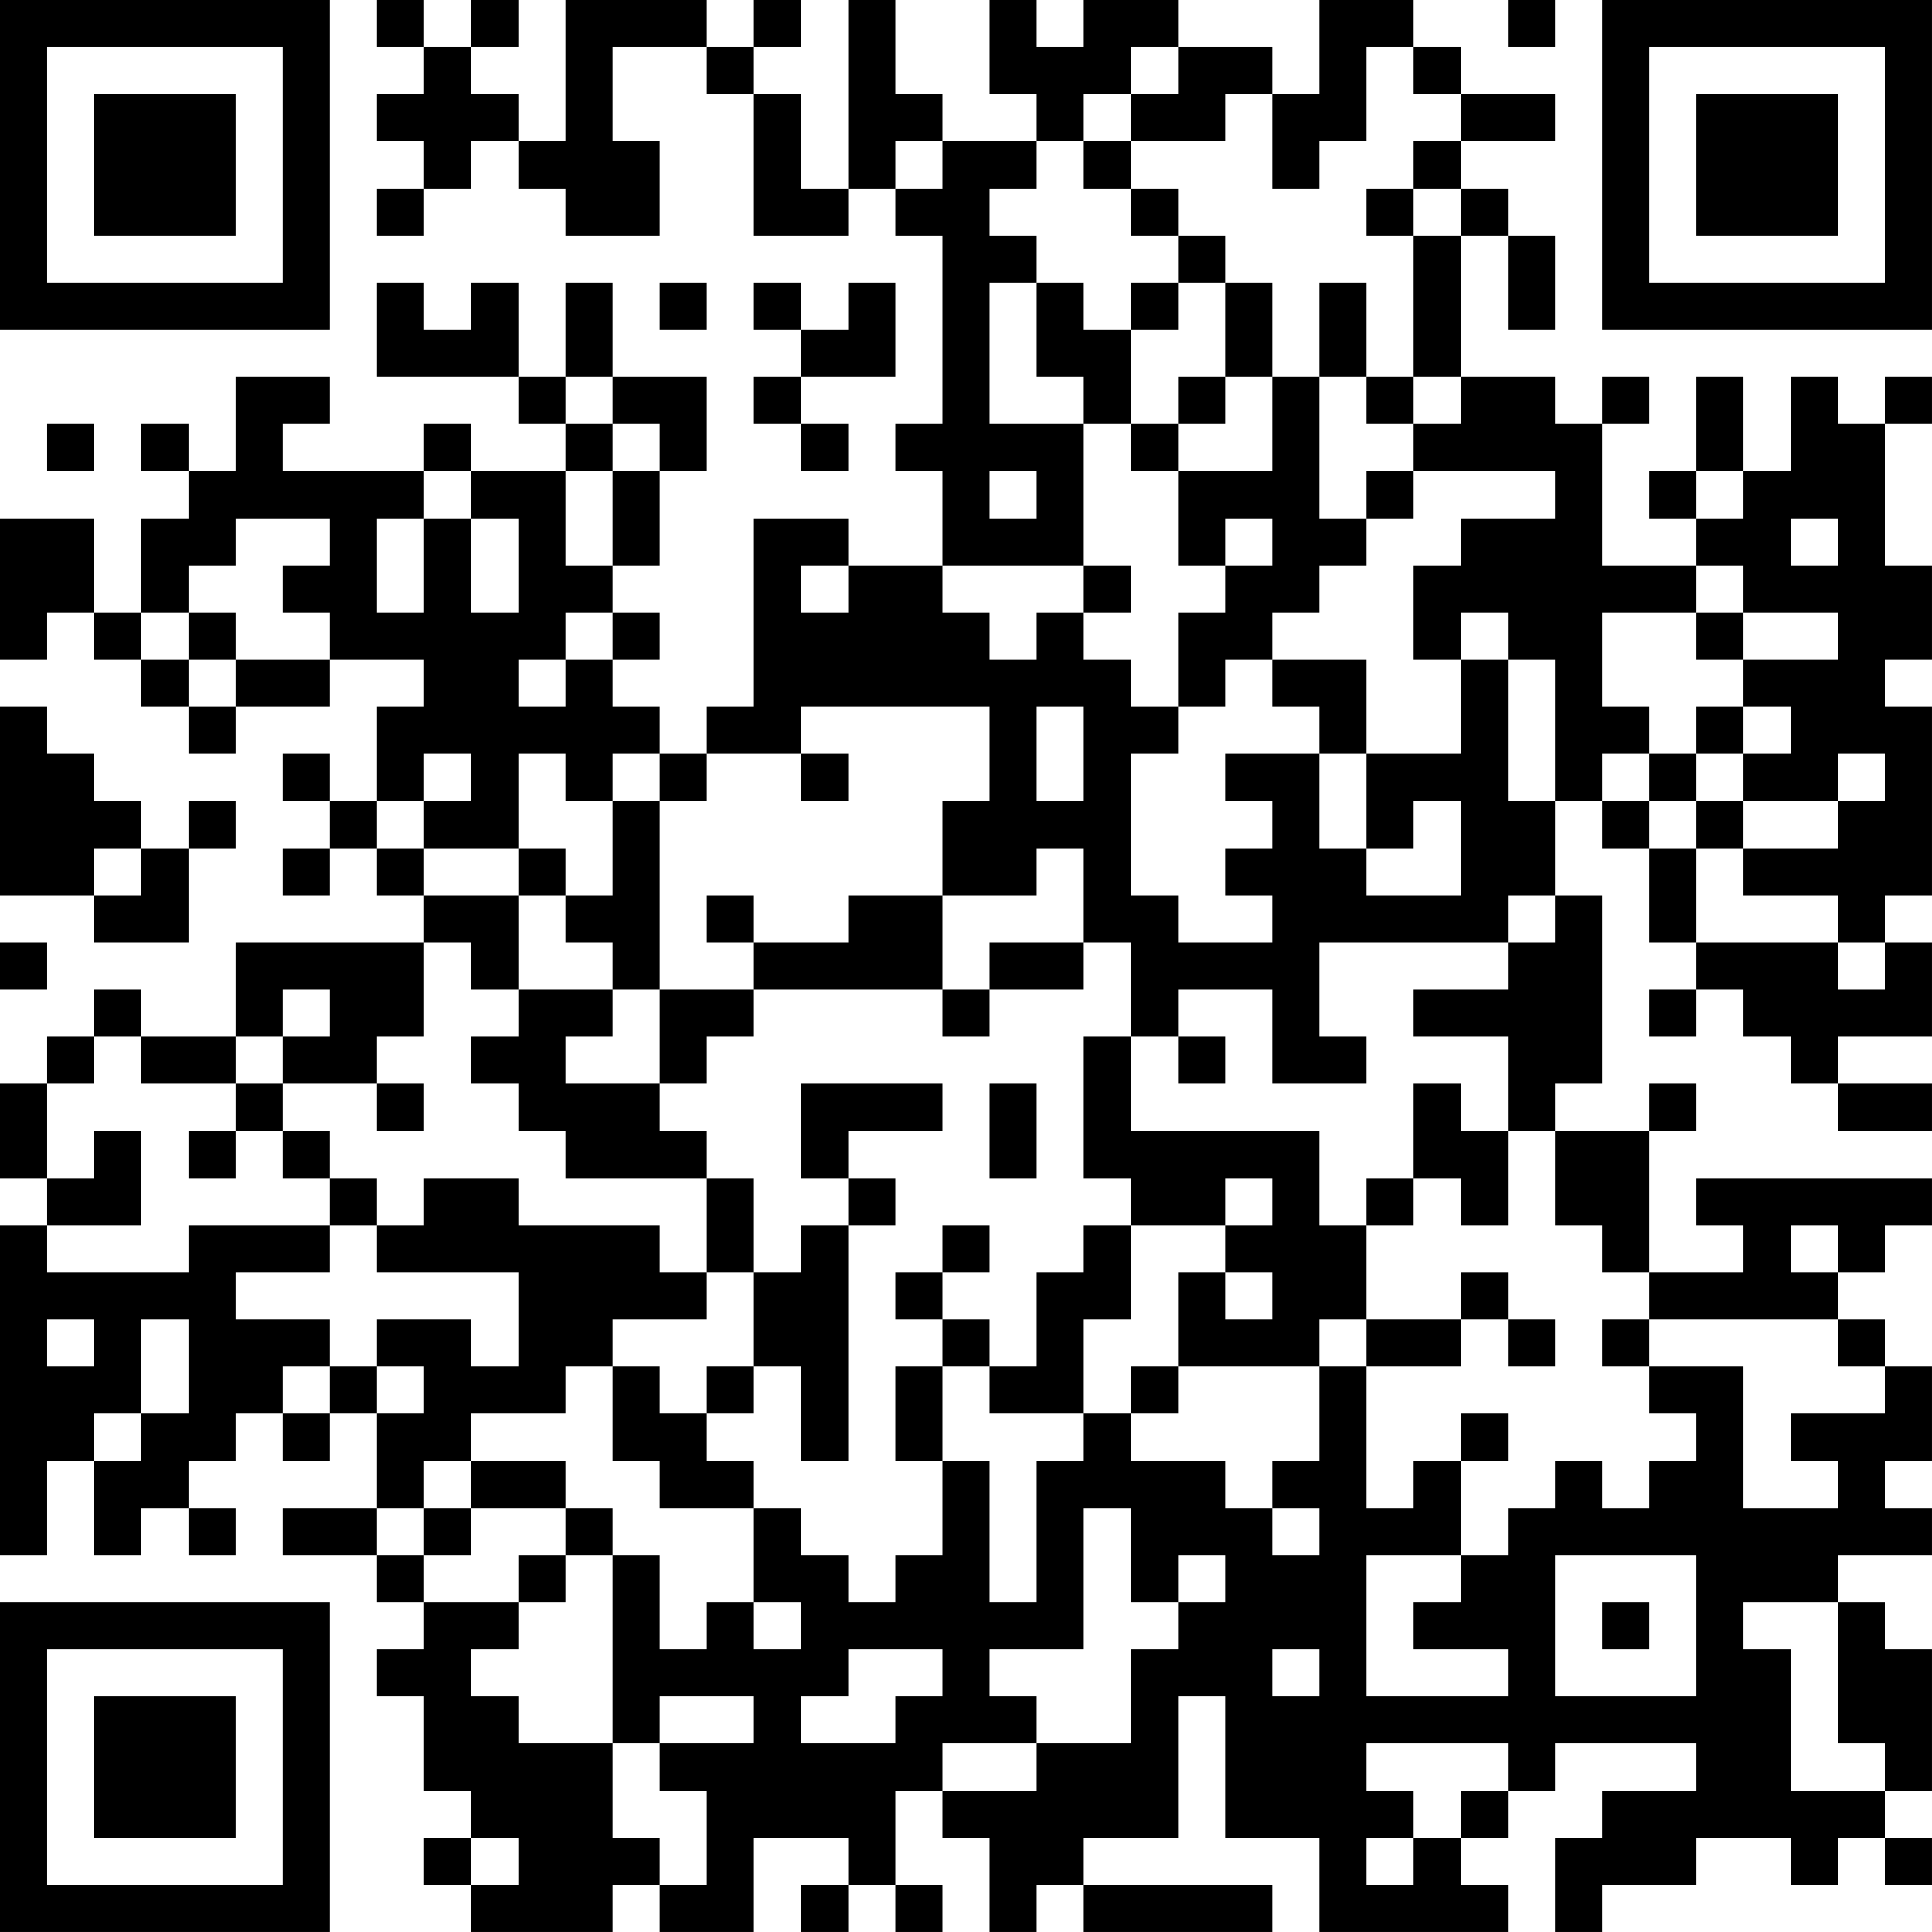 <?xml version="1.0" encoding="UTF-8"?>
<svg xmlns="http://www.w3.org/2000/svg" version="1.1" width="200" height="200" viewBox="0 0 200 200"><rect x="0" y="0" width="200" height="200" fill="#ffffff"/><g transform="scale(4.878)"><g transform="translate(0,0)"><path fill-rule="evenodd" d="M8 0L8 1L9 1L9 2L8 2L8 3L9 3L9 4L8 4L8 5L9 5L9 4L10 4L10 3L11 3L11 4L12 4L12 5L14 5L14 3L13 3L13 1L15 1L15 2L16 2L16 5L18 5L18 4L19 4L19 5L20 5L20 9L19 9L19 10L20 10L20 12L18 12L18 11L16 11L16 15L15 15L15 16L14 16L14 15L13 15L13 14L14 14L14 13L13 13L13 12L14 12L14 10L15 10L15 8L13 8L13 6L12 6L12 8L11 8L11 6L10 6L10 7L9 7L9 6L8 6L8 8L11 8L11 9L12 9L12 10L10 10L10 9L9 9L9 10L6 10L6 9L7 9L7 8L5 8L5 10L4 10L4 9L3 9L3 10L4 10L4 11L3 11L3 13L2 13L2 11L0 11L0 14L1 14L1 13L2 13L2 14L3 14L3 15L4 15L4 16L5 16L5 15L7 15L7 14L9 14L9 15L8 15L8 17L7 17L7 16L6 16L6 17L7 17L7 18L6 18L6 19L7 19L7 18L8 18L8 19L9 19L9 20L5 20L5 22L3 22L3 21L2 21L2 22L1 22L1 23L0 23L0 25L1 25L1 26L0 26L0 33L1 33L1 31L2 31L2 33L3 33L3 32L4 32L4 33L5 33L5 32L4 32L4 31L5 31L5 30L6 30L6 31L7 31L7 30L8 30L8 32L6 32L6 33L8 33L8 34L9 34L9 35L8 35L8 36L9 36L9 38L10 38L10 39L9 39L9 40L10 40L10 41L13 41L13 40L14 40L14 41L16 41L16 39L18 39L18 40L17 40L17 41L18 41L18 40L19 40L19 41L20 41L20 40L19 40L19 38L20 38L20 39L21 39L21 41L22 41L22 40L23 40L23 41L27 41L27 40L23 40L23 39L25 39L25 36L26 36L26 39L28 39L28 41L32 41L32 40L31 40L31 39L32 39L32 38L33 38L33 37L36 37L36 38L34 38L34 39L33 39L33 41L34 41L34 40L36 40L36 39L38 39L38 40L39 40L39 39L40 39L40 40L41 40L41 39L40 39L40 38L41 38L41 35L40 35L40 34L39 34L39 33L41 33L41 32L40 32L40 31L41 31L41 29L40 29L40 28L39 28L39 27L40 27L40 26L41 26L41 25L36 25L36 26L37 26L37 27L35 27L35 24L36 24L36 23L35 23L35 24L33 24L33 23L34 23L34 19L33 19L33 17L34 17L34 18L35 18L35 20L36 20L36 21L35 21L35 22L36 22L36 21L37 21L37 22L38 22L38 23L39 23L39 24L41 24L41 23L39 23L39 22L41 22L41 20L40 20L40 19L41 19L41 15L40 15L40 14L41 14L41 12L40 12L40 9L41 9L41 8L40 8L40 9L39 9L39 8L38 8L38 10L37 10L37 8L36 8L36 10L35 10L35 11L36 11L36 12L34 12L34 9L35 9L35 8L34 8L34 9L33 9L33 8L31 8L31 5L32 5L32 7L33 7L33 5L32 5L32 4L31 4L31 3L33 3L33 2L31 2L31 1L30 1L30 0L28 0L28 2L27 2L27 1L25 1L25 0L23 0L23 1L22 1L22 0L21 0L21 2L22 2L22 3L20 3L20 2L19 2L19 0L18 0L18 4L17 4L17 2L16 2L16 1L17 1L17 0L16 0L16 1L15 1L15 0L12 0L12 3L11 3L11 2L10 2L10 1L11 1L11 0L10 0L10 1L9 1L9 0ZM32 0L32 1L33 1L33 0ZM24 1L24 2L23 2L23 3L22 3L22 4L21 4L21 5L22 5L22 6L21 6L21 9L23 9L23 12L20 12L20 13L21 13L21 14L22 14L22 13L23 13L23 14L24 14L24 15L25 15L25 16L24 16L24 19L25 19L25 20L27 20L27 19L26 19L26 18L27 18L27 17L26 17L26 16L28 16L28 18L29 18L29 19L31 19L31 17L30 17L30 18L29 18L29 16L31 16L31 14L32 14L32 17L33 17L33 14L32 14L32 13L31 13L31 14L30 14L30 12L31 12L31 11L33 11L33 10L30 10L30 9L31 9L31 8L30 8L30 5L31 5L31 4L30 4L30 3L31 3L31 2L30 2L30 1L29 1L29 3L28 3L28 4L27 4L27 2L26 2L26 3L24 3L24 2L25 2L25 1ZM19 3L19 4L20 4L20 3ZM23 3L23 4L24 4L24 5L25 5L25 6L24 6L24 7L23 7L23 6L22 6L22 8L23 8L23 9L24 9L24 10L25 10L25 12L26 12L26 13L25 13L25 15L26 15L26 14L27 14L27 15L28 15L28 16L29 16L29 14L27 14L27 13L28 13L28 12L29 12L29 11L30 11L30 10L29 10L29 11L28 11L28 8L29 8L29 9L30 9L30 8L29 8L29 6L28 6L28 8L27 8L27 6L26 6L26 5L25 5L25 4L24 4L24 3ZM29 4L29 5L30 5L30 4ZM14 6L14 7L15 7L15 6ZM16 6L16 7L17 7L17 8L16 8L16 9L17 9L17 10L18 10L18 9L17 9L17 8L19 8L19 6L18 6L18 7L17 7L17 6ZM25 6L25 7L24 7L24 9L25 9L25 10L27 10L27 8L26 8L26 6ZM12 8L12 9L13 9L13 10L12 10L12 12L13 12L13 10L14 10L14 9L13 9L13 8ZM25 8L25 9L26 9L26 8ZM1 9L1 10L2 10L2 9ZM9 10L9 11L8 11L8 13L9 13L9 11L10 11L10 13L11 13L11 11L10 11L10 10ZM21 10L21 11L22 11L22 10ZM36 10L36 11L37 11L37 10ZM5 11L5 12L4 12L4 13L3 13L3 14L4 14L4 15L5 15L5 14L7 14L7 13L6 13L6 12L7 12L7 11ZM26 11L26 12L27 12L27 11ZM38 11L38 12L39 12L39 11ZM17 12L17 13L18 13L18 12ZM23 12L23 13L24 13L24 12ZM36 12L36 13L34 13L34 15L35 15L35 16L34 16L34 17L35 17L35 18L36 18L36 20L39 20L39 21L40 21L40 20L39 20L39 19L37 19L37 18L39 18L39 17L40 17L40 16L39 16L39 17L37 17L37 16L38 16L38 15L37 15L37 14L39 14L39 13L37 13L37 12ZM4 13L4 14L5 14L5 13ZM12 13L12 14L11 14L11 15L12 15L12 14L13 14L13 13ZM36 13L36 14L37 14L37 13ZM0 15L0 19L2 19L2 20L4 20L4 18L5 18L5 17L4 17L4 18L3 18L3 17L2 17L2 16L1 16L1 15ZM17 15L17 16L15 16L15 17L14 17L14 16L13 16L13 17L12 17L12 16L11 16L11 18L9 18L9 17L10 17L10 16L9 16L9 17L8 17L8 18L9 18L9 19L11 19L11 21L10 21L10 20L9 20L9 22L8 22L8 23L6 23L6 22L7 22L7 21L6 21L6 22L5 22L5 23L3 23L3 22L2 22L2 23L1 23L1 25L2 25L2 24L3 24L3 26L1 26L1 27L4 27L4 26L7 26L7 27L5 27L5 28L7 28L7 29L6 29L6 30L7 30L7 29L8 29L8 30L9 30L9 29L8 29L8 28L10 28L10 29L11 29L11 27L8 27L8 26L9 26L9 25L11 25L11 26L14 26L14 27L15 27L15 28L13 28L13 29L12 29L12 30L10 30L10 31L9 31L9 32L8 32L8 33L9 33L9 34L11 34L11 35L10 35L10 36L11 36L11 37L13 37L13 39L14 39L14 40L15 40L15 38L14 38L14 37L16 37L16 36L14 36L14 37L13 37L13 33L14 33L14 35L15 35L15 34L16 34L16 35L17 35L17 34L16 34L16 32L17 32L17 33L18 33L18 34L19 34L19 33L20 33L20 31L21 31L21 34L22 34L22 31L23 31L23 30L24 30L24 31L26 31L26 32L27 32L27 33L28 33L28 32L27 32L27 31L28 31L28 29L29 29L29 32L30 32L30 31L31 31L31 33L29 33L29 36L32 36L32 35L30 35L30 34L31 34L31 33L32 33L32 32L33 32L33 31L34 31L34 32L35 32L35 31L36 31L36 30L35 30L35 29L37 29L37 32L39 32L39 31L38 31L38 30L40 30L40 29L39 29L39 28L35 28L35 27L34 27L34 26L33 26L33 24L32 24L32 22L30 22L30 21L32 21L32 20L33 20L33 19L32 19L32 20L28 20L28 22L29 22L29 23L27 23L27 21L25 21L25 22L24 22L24 20L23 20L23 18L22 18L22 19L20 19L20 17L21 17L21 15ZM22 15L22 17L23 17L23 15ZM36 15L36 16L35 16L35 17L36 17L36 18L37 18L37 17L36 17L36 16L37 16L37 15ZM17 16L17 17L18 17L18 16ZM13 17L13 19L12 19L12 18L11 18L11 19L12 19L12 20L13 20L13 21L11 21L11 22L10 22L10 23L11 23L11 24L12 24L12 25L15 25L15 27L16 27L16 29L15 29L15 30L14 30L14 29L13 29L13 31L14 31L14 32L16 32L16 31L15 31L15 30L16 30L16 29L17 29L17 31L18 31L18 26L19 26L19 25L18 25L18 24L20 24L20 23L17 23L17 25L18 25L18 26L17 26L17 27L16 27L16 25L15 25L15 24L14 24L14 23L15 23L15 22L16 22L16 21L20 21L20 22L21 22L21 21L23 21L23 20L21 20L21 21L20 21L20 19L18 19L18 20L16 20L16 19L15 19L15 20L16 20L16 21L14 21L14 17ZM2 18L2 19L3 19L3 18ZM0 20L0 21L1 21L1 20ZM13 21L13 22L12 22L12 23L14 23L14 21ZM23 22L23 25L24 25L24 26L23 26L23 27L22 27L22 29L21 29L21 28L20 28L20 27L21 27L21 26L20 26L20 27L19 27L19 28L20 28L20 29L19 29L19 31L20 31L20 29L21 29L21 30L23 30L23 28L24 28L24 26L26 26L26 27L25 27L25 29L24 29L24 30L25 30L25 29L28 29L28 28L29 28L29 29L31 29L31 28L32 28L32 29L33 29L33 28L32 28L32 27L31 27L31 28L29 28L29 26L30 26L30 25L31 25L31 26L32 26L32 24L31 24L31 23L30 23L30 25L29 25L29 26L28 26L28 24L24 24L24 22ZM25 22L25 23L26 23L26 22ZM5 23L5 24L4 24L4 25L5 25L5 24L6 24L6 25L7 25L7 26L8 26L8 25L7 25L7 24L6 24L6 23ZM8 23L8 24L9 24L9 23ZM21 23L21 25L22 25L22 23ZM26 25L26 26L27 26L27 25ZM38 26L38 27L39 27L39 26ZM26 27L26 28L27 28L27 27ZM1 28L1 29L2 29L2 28ZM3 28L3 30L2 30L2 31L3 31L3 30L4 30L4 28ZM34 28L34 29L35 29L35 28ZM31 30L31 31L32 31L32 30ZM10 31L10 32L9 32L9 33L10 33L10 32L12 32L12 33L11 33L11 34L12 34L12 33L13 33L13 32L12 32L12 31ZM23 32L23 35L21 35L21 36L22 36L22 37L20 37L20 38L22 38L22 37L24 37L24 35L25 35L25 34L26 34L26 33L25 33L25 34L24 34L24 32ZM33 33L33 36L36 36L36 33ZM34 34L34 35L35 35L35 34ZM37 34L37 35L38 35L38 38L40 38L40 37L39 37L39 34ZM18 35L18 36L17 36L17 37L19 37L19 36L20 36L20 35ZM27 35L27 36L28 36L28 35ZM29 37L29 38L30 38L30 39L29 39L29 40L30 40L30 39L31 39L31 38L32 38L32 37ZM10 39L10 40L11 40L11 39ZM0 0L0 7L7 7L7 0ZM1 1L1 6L6 6L6 1ZM2 2L2 5L5 5L5 2ZM34 0L34 7L41 7L41 0ZM35 1L35 6L40 6L40 1ZM36 2L36 5L39 5L39 2ZM0 34L0 41L7 41L7 34ZM1 35L1 40L6 40L6 35ZM2 36L2 39L5 39L5 36Z" fill="#000000"/></g></g></svg>
